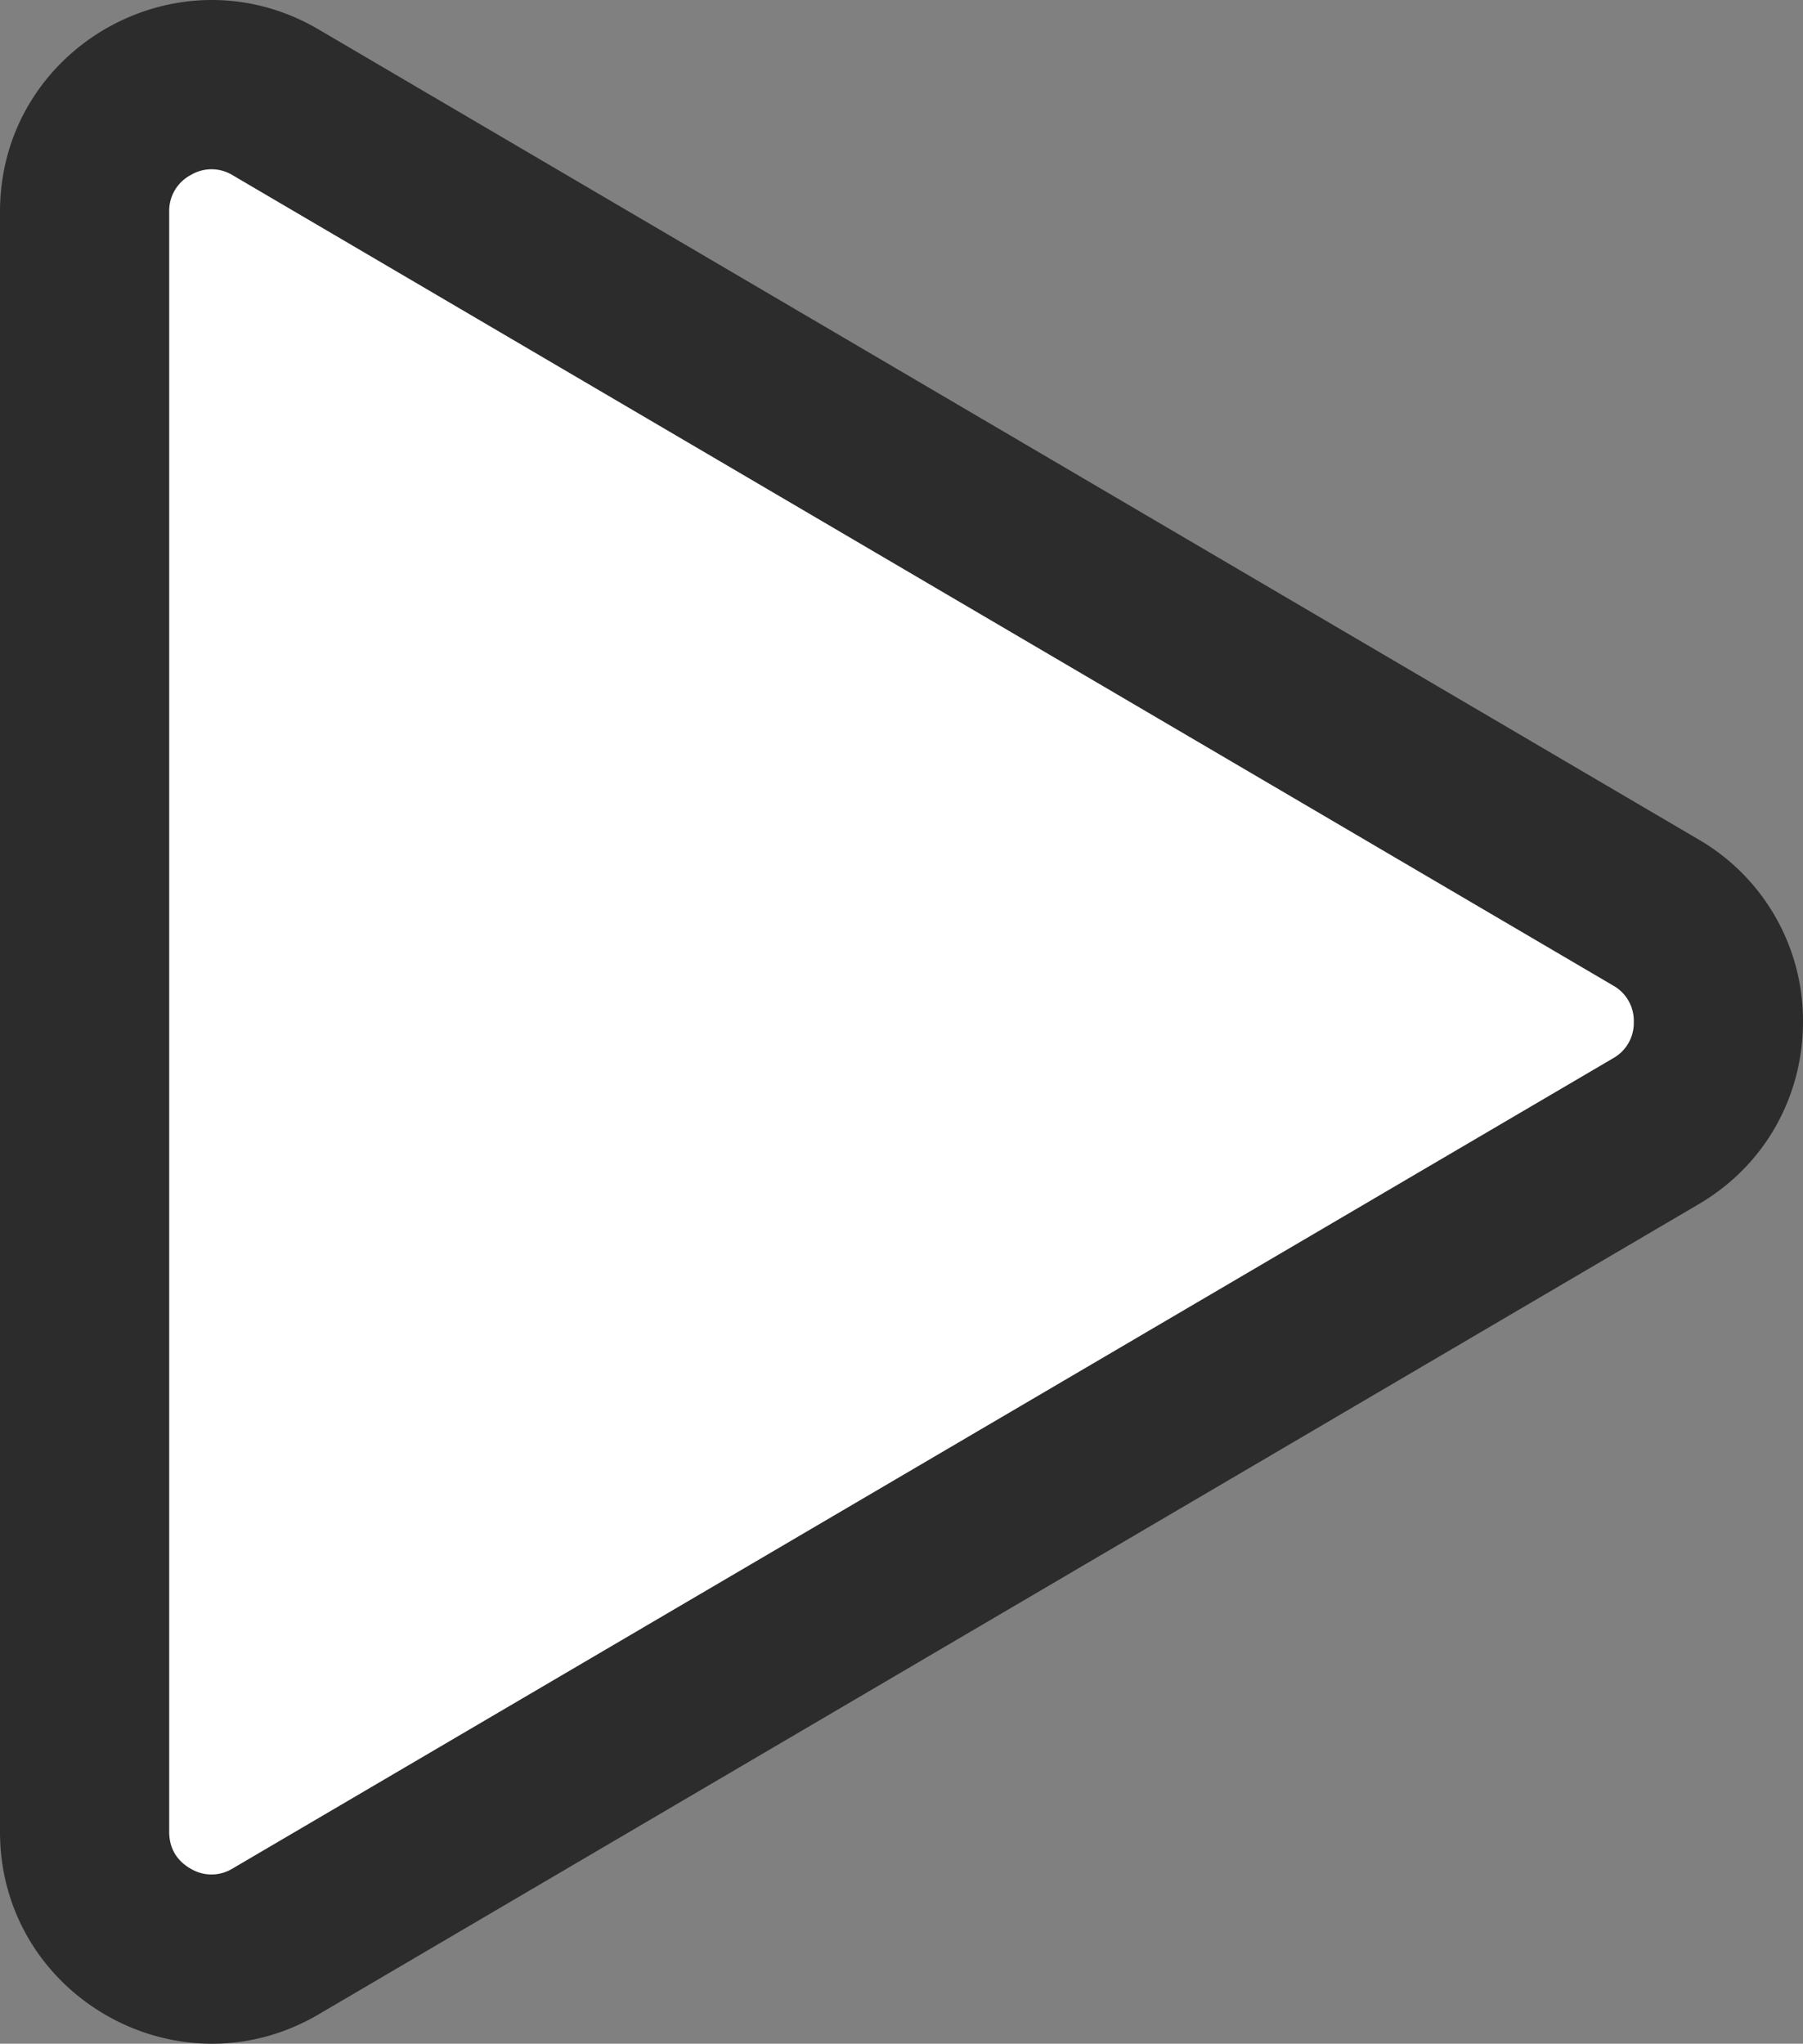 <svg xmlns="http://www.w3.org/2000/svg" width="17.049" height="19.324" viewBox="0 0 17.049 19.324">
    <rect x="0" y="0" width="17.049" height="19.324" fill="#808080" stroke="none"/>
    <defs>
        <style>
            .cls-1{fill:#fff}.cls-2,.cls-3{stroke:none}.cls-3{fill:#2c2c2c}
        </style>
    </defs>
    <g id="Path_57" class="cls-1" data-name="Path 57">
        <path d="M18.811 18.2H3.493c-.436 0-.825-.226-1.041-.604a1.187 1.187 0 0 1 .006-1.203l7.66-13.05a1.189 1.189 0 0 1 1.034-.592c.43 0 .817.222 1.035.593l7.66 13.049c.22.375.222.825.006 1.203a1.187 1.187 0 0 1-1.042.604z" class="cls-2" transform="rotate(90 10.245 8.755)"/>
        <path d="M11.152 3.551a.382.382 0 0 0-.345.198L3.148 16.798a.382.382 0 0 0-.002.4.382.382 0 0 0 .347.202h15.318c.192 0 .295-.11.347-.201a.382.382 0 0 0-.002-.401l-7.659-13.05a.382.382 0 0 0-.345-.197m0-1.6c.67 0 1.339.33 1.725.988l7.66 13.049C21.318 17.32 20.356 19 18.81 19H3.493c-1.546 0-2.507-1.68-1.725-3.012l7.66-13.05a1.982 1.982 0 0 1 1.724-.987z" class="cls-3" transform="rotate(90 10.245 8.755)"/>
    </g>
</svg>
